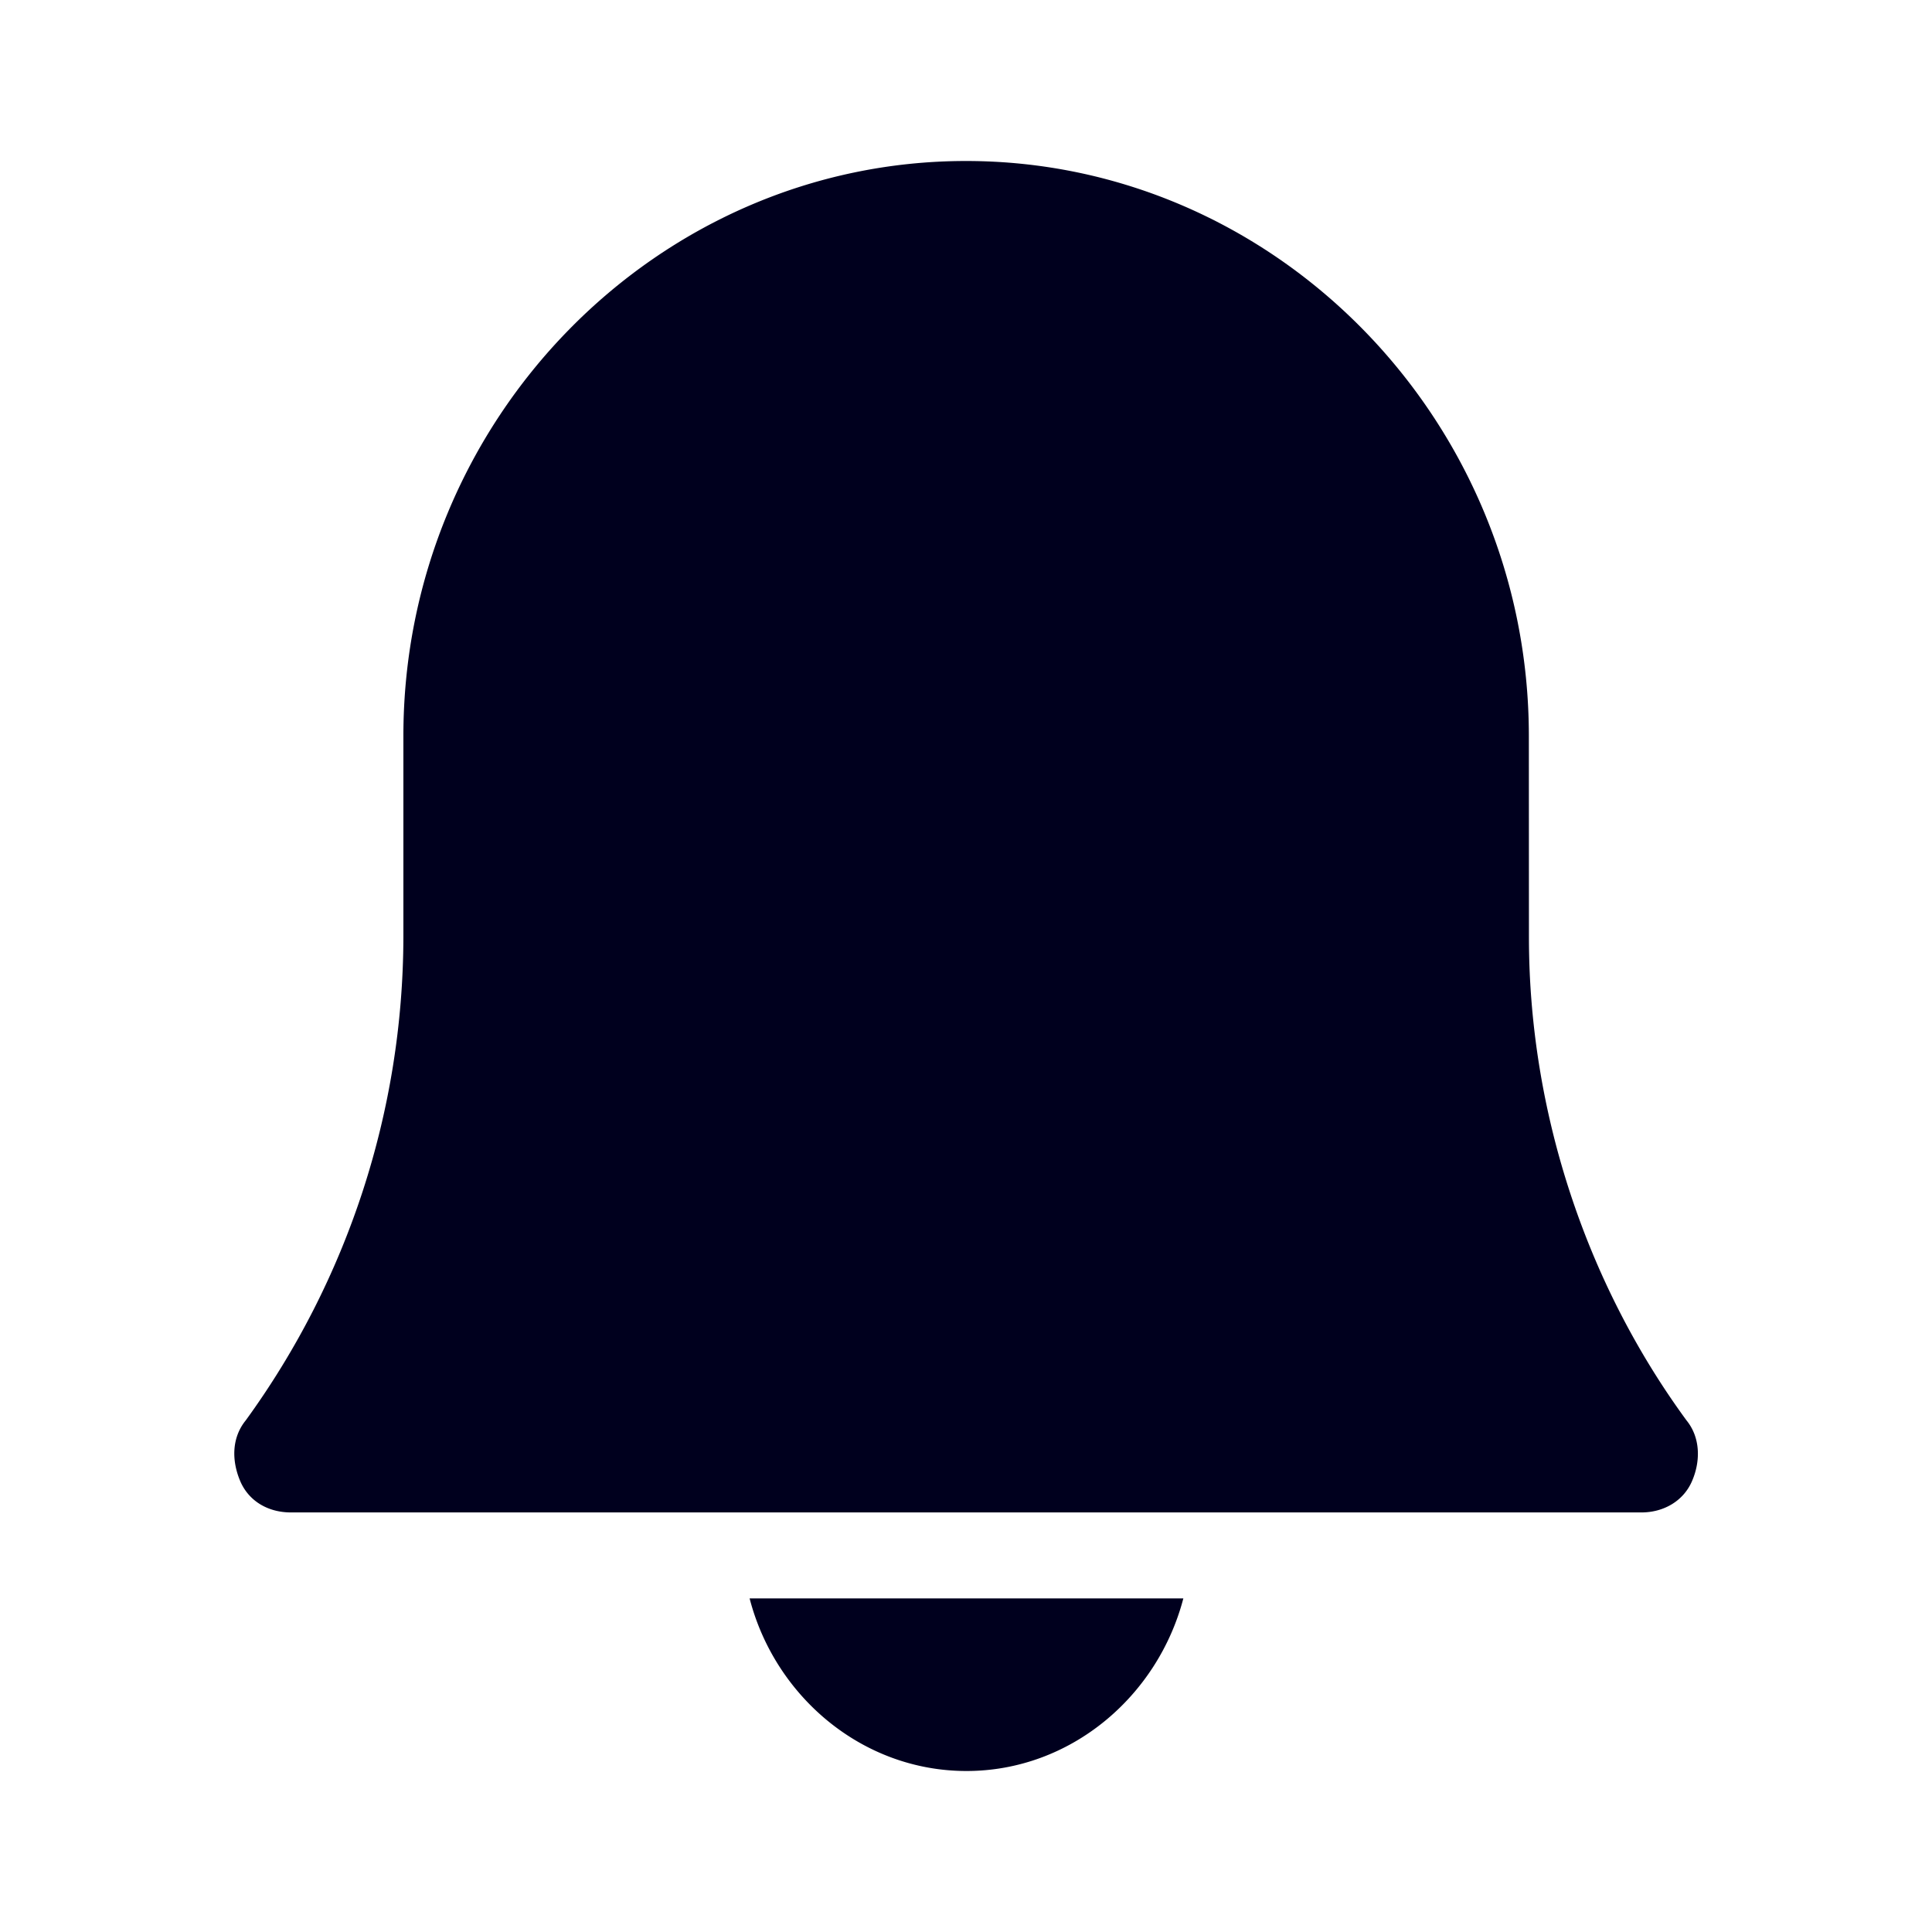 <svg xmlns="http://www.w3.org/2000/svg" width="24" height="24" fill="none"><path fill="#00001E" d="M18.993 11.644c0 2.144.7 4.284 1.957 6 .173.212.177.504.07.752-.105.248-.351.392-.63.392H3.613c-.282 0-.524-.14-.63-.392s-.106-.536.07-.752a10.25 10.25 0 0 0 1.958-6v-2.5C5.01 5.216 8.157 2 12 2c3.845 0 6.992 3.216 6.992 7.144zM12.006 22c-1.296 0-2.38-.928-2.694-2.144H14.7C14.382 21.072 13.3 22 12.006 22"/></svg>
